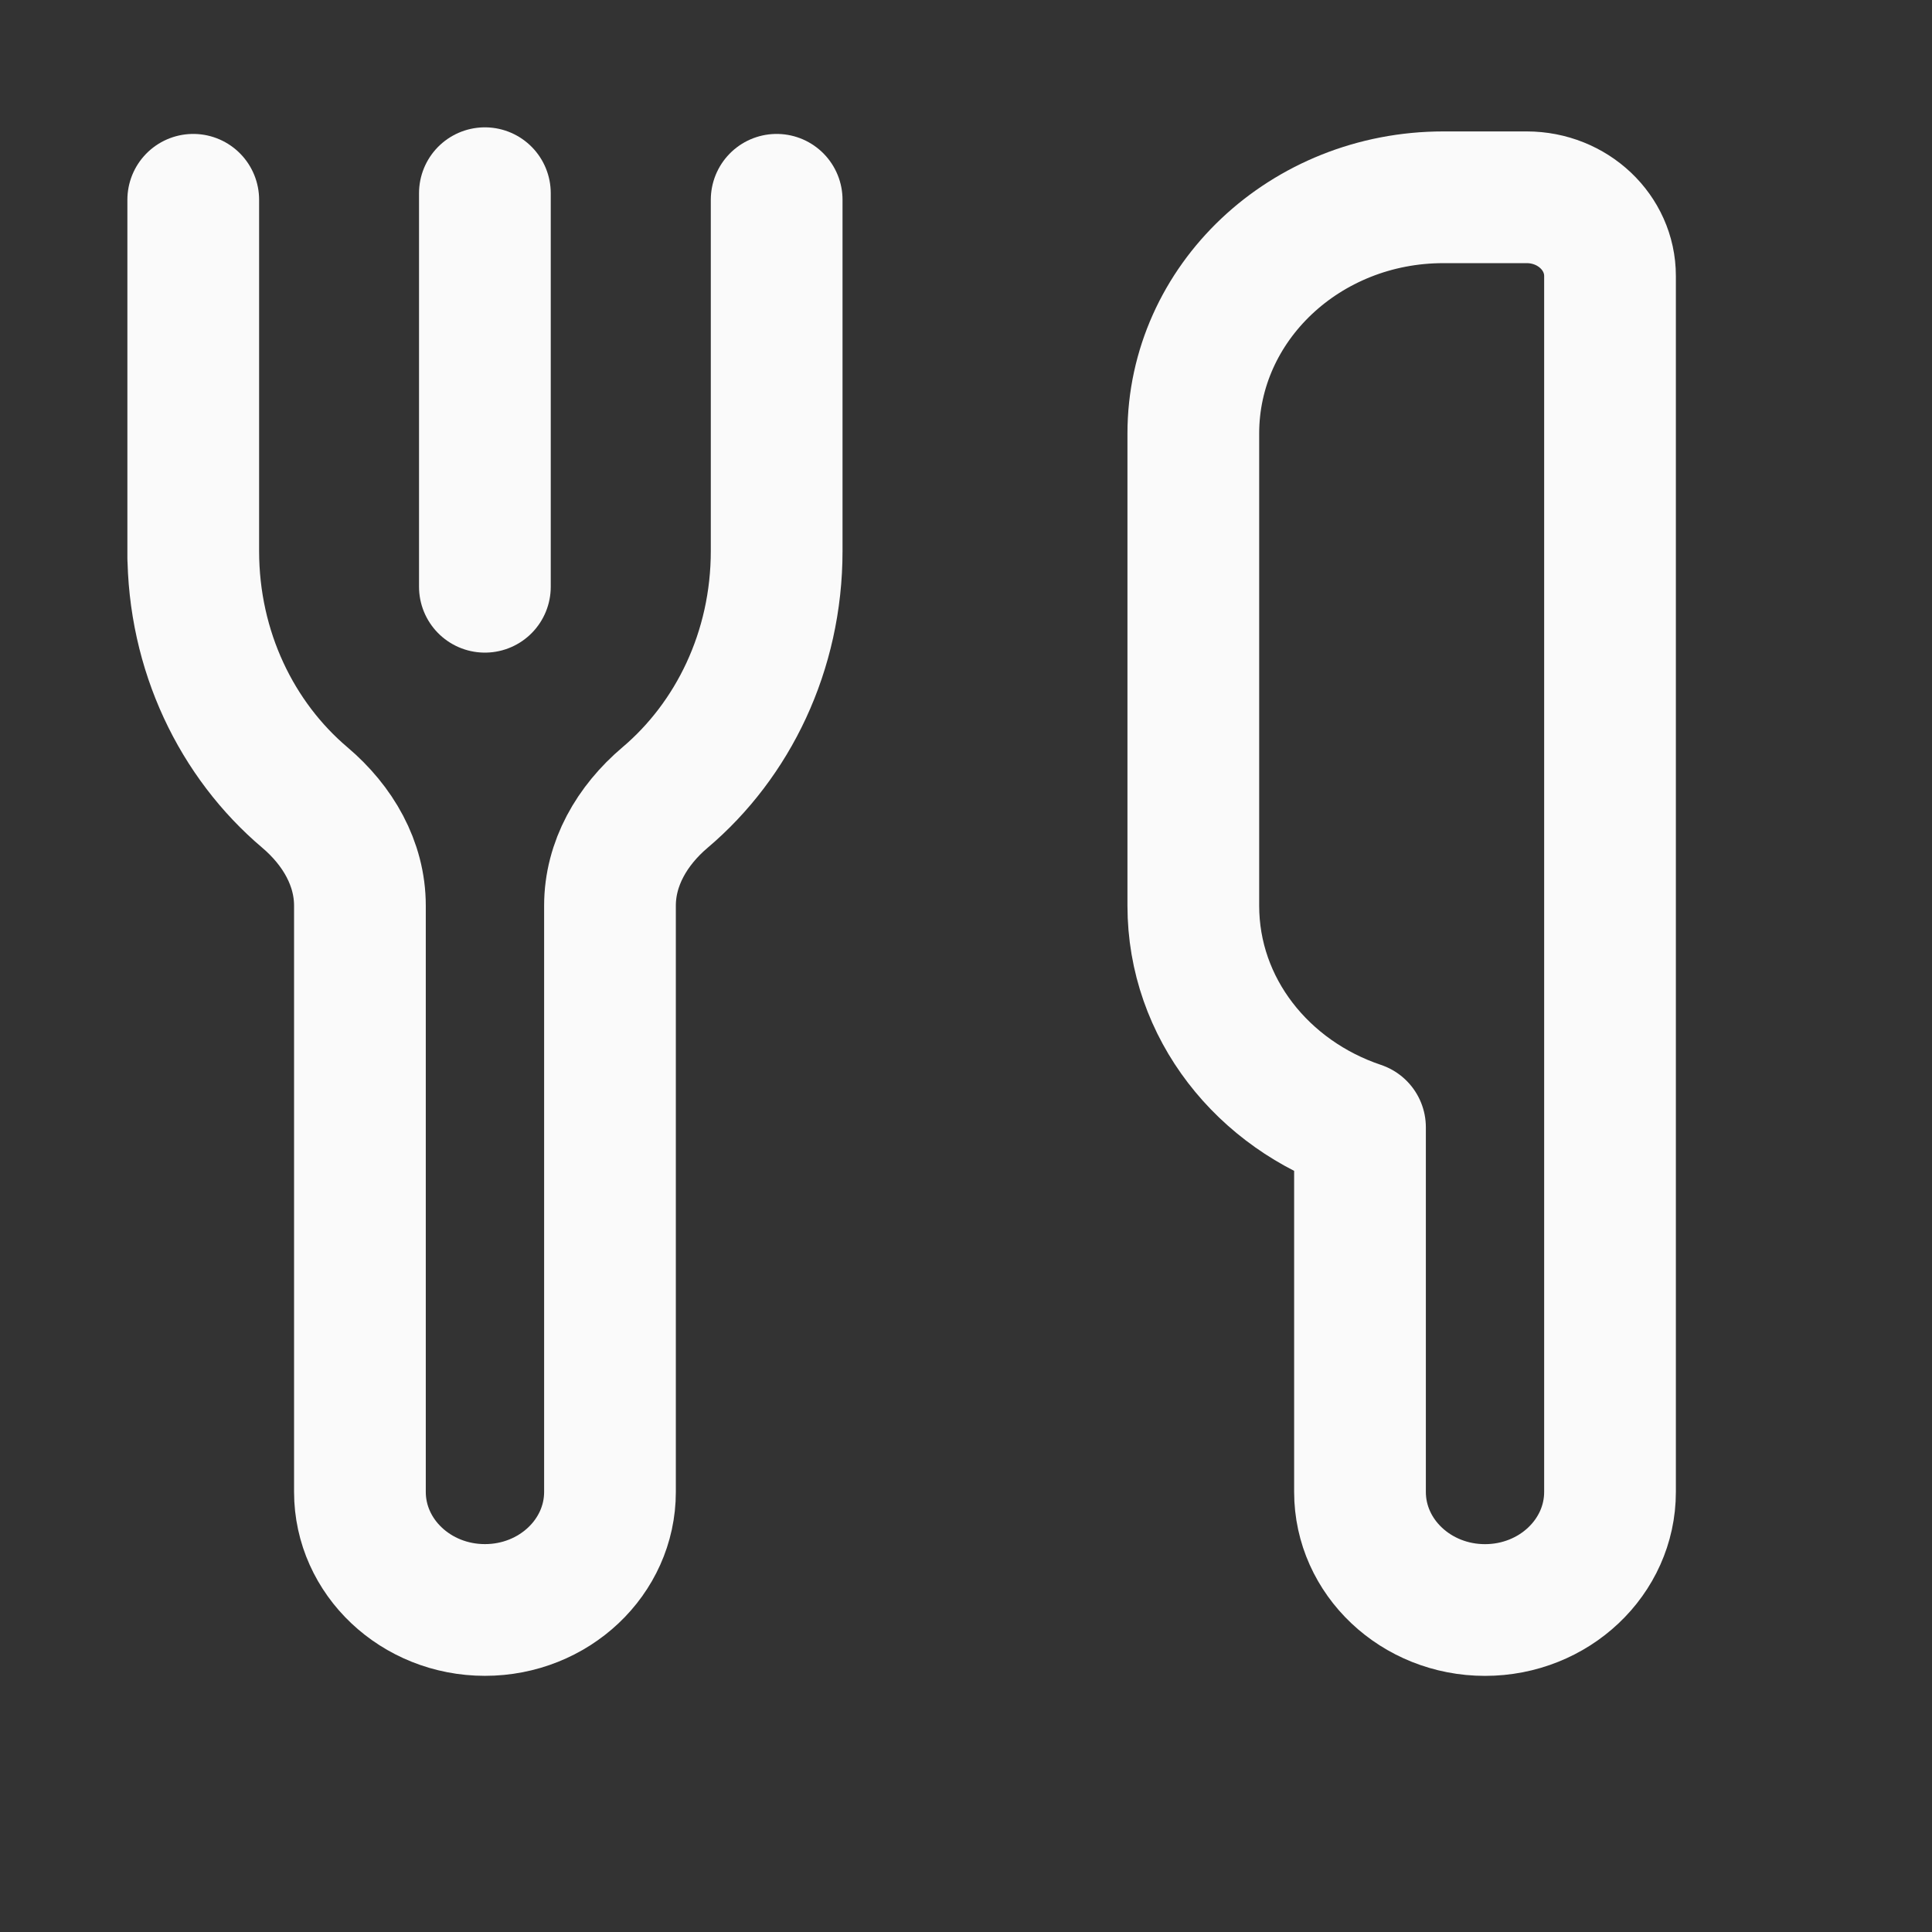 <svg width="44" height="44" viewBox="0 0 44 44" fill="none" xmlns="http://www.w3.org/2000/svg">
<rect x="0" y="0" width="44" height="44" fill="#333333" stroke="none"/>
<path d="M4.401 4.55V12.549V12.71V12.549C4.401 14.832 5.398 16.855 6.943 18.163C7.698 18.803 8.197 19.667 8.197 20.626V33.977C8.197 35.462 9.473 36.666 11.044 36.666C12.616 36.666 13.892 35.462 13.892 33.977V20.626C13.892 19.667 14.391 18.803 15.146 18.163C16.691 16.855 17.688 14.832 17.688 12.549V4.55V12.549" stroke="#FAFAFA" stroke-width="3" stroke-linecap="round" stroke-linejoin="round"/>
<path d="M11.043 13.363V4.4" stroke="#FAFAFA" stroke-width="3" stroke-linecap="round" stroke-linejoin="round"/>
<path d="M36.667 6.285C36.667 5.296 35.817 4.493 34.769 4.493H32.871C29.726 4.493 27.177 6.9 27.177 9.871V20.626C27.177 22.964 28.765 24.934 30.973 25.674V33.978C30.973 35.462 32.248 36.667 33.82 36.667C35.392 36.667 36.667 35.462 36.667 33.978V26.004V6.285Z" stroke="#FAFAFA" stroke-width="3" stroke-linecap="round" stroke-linejoin="round"/>
</svg>
